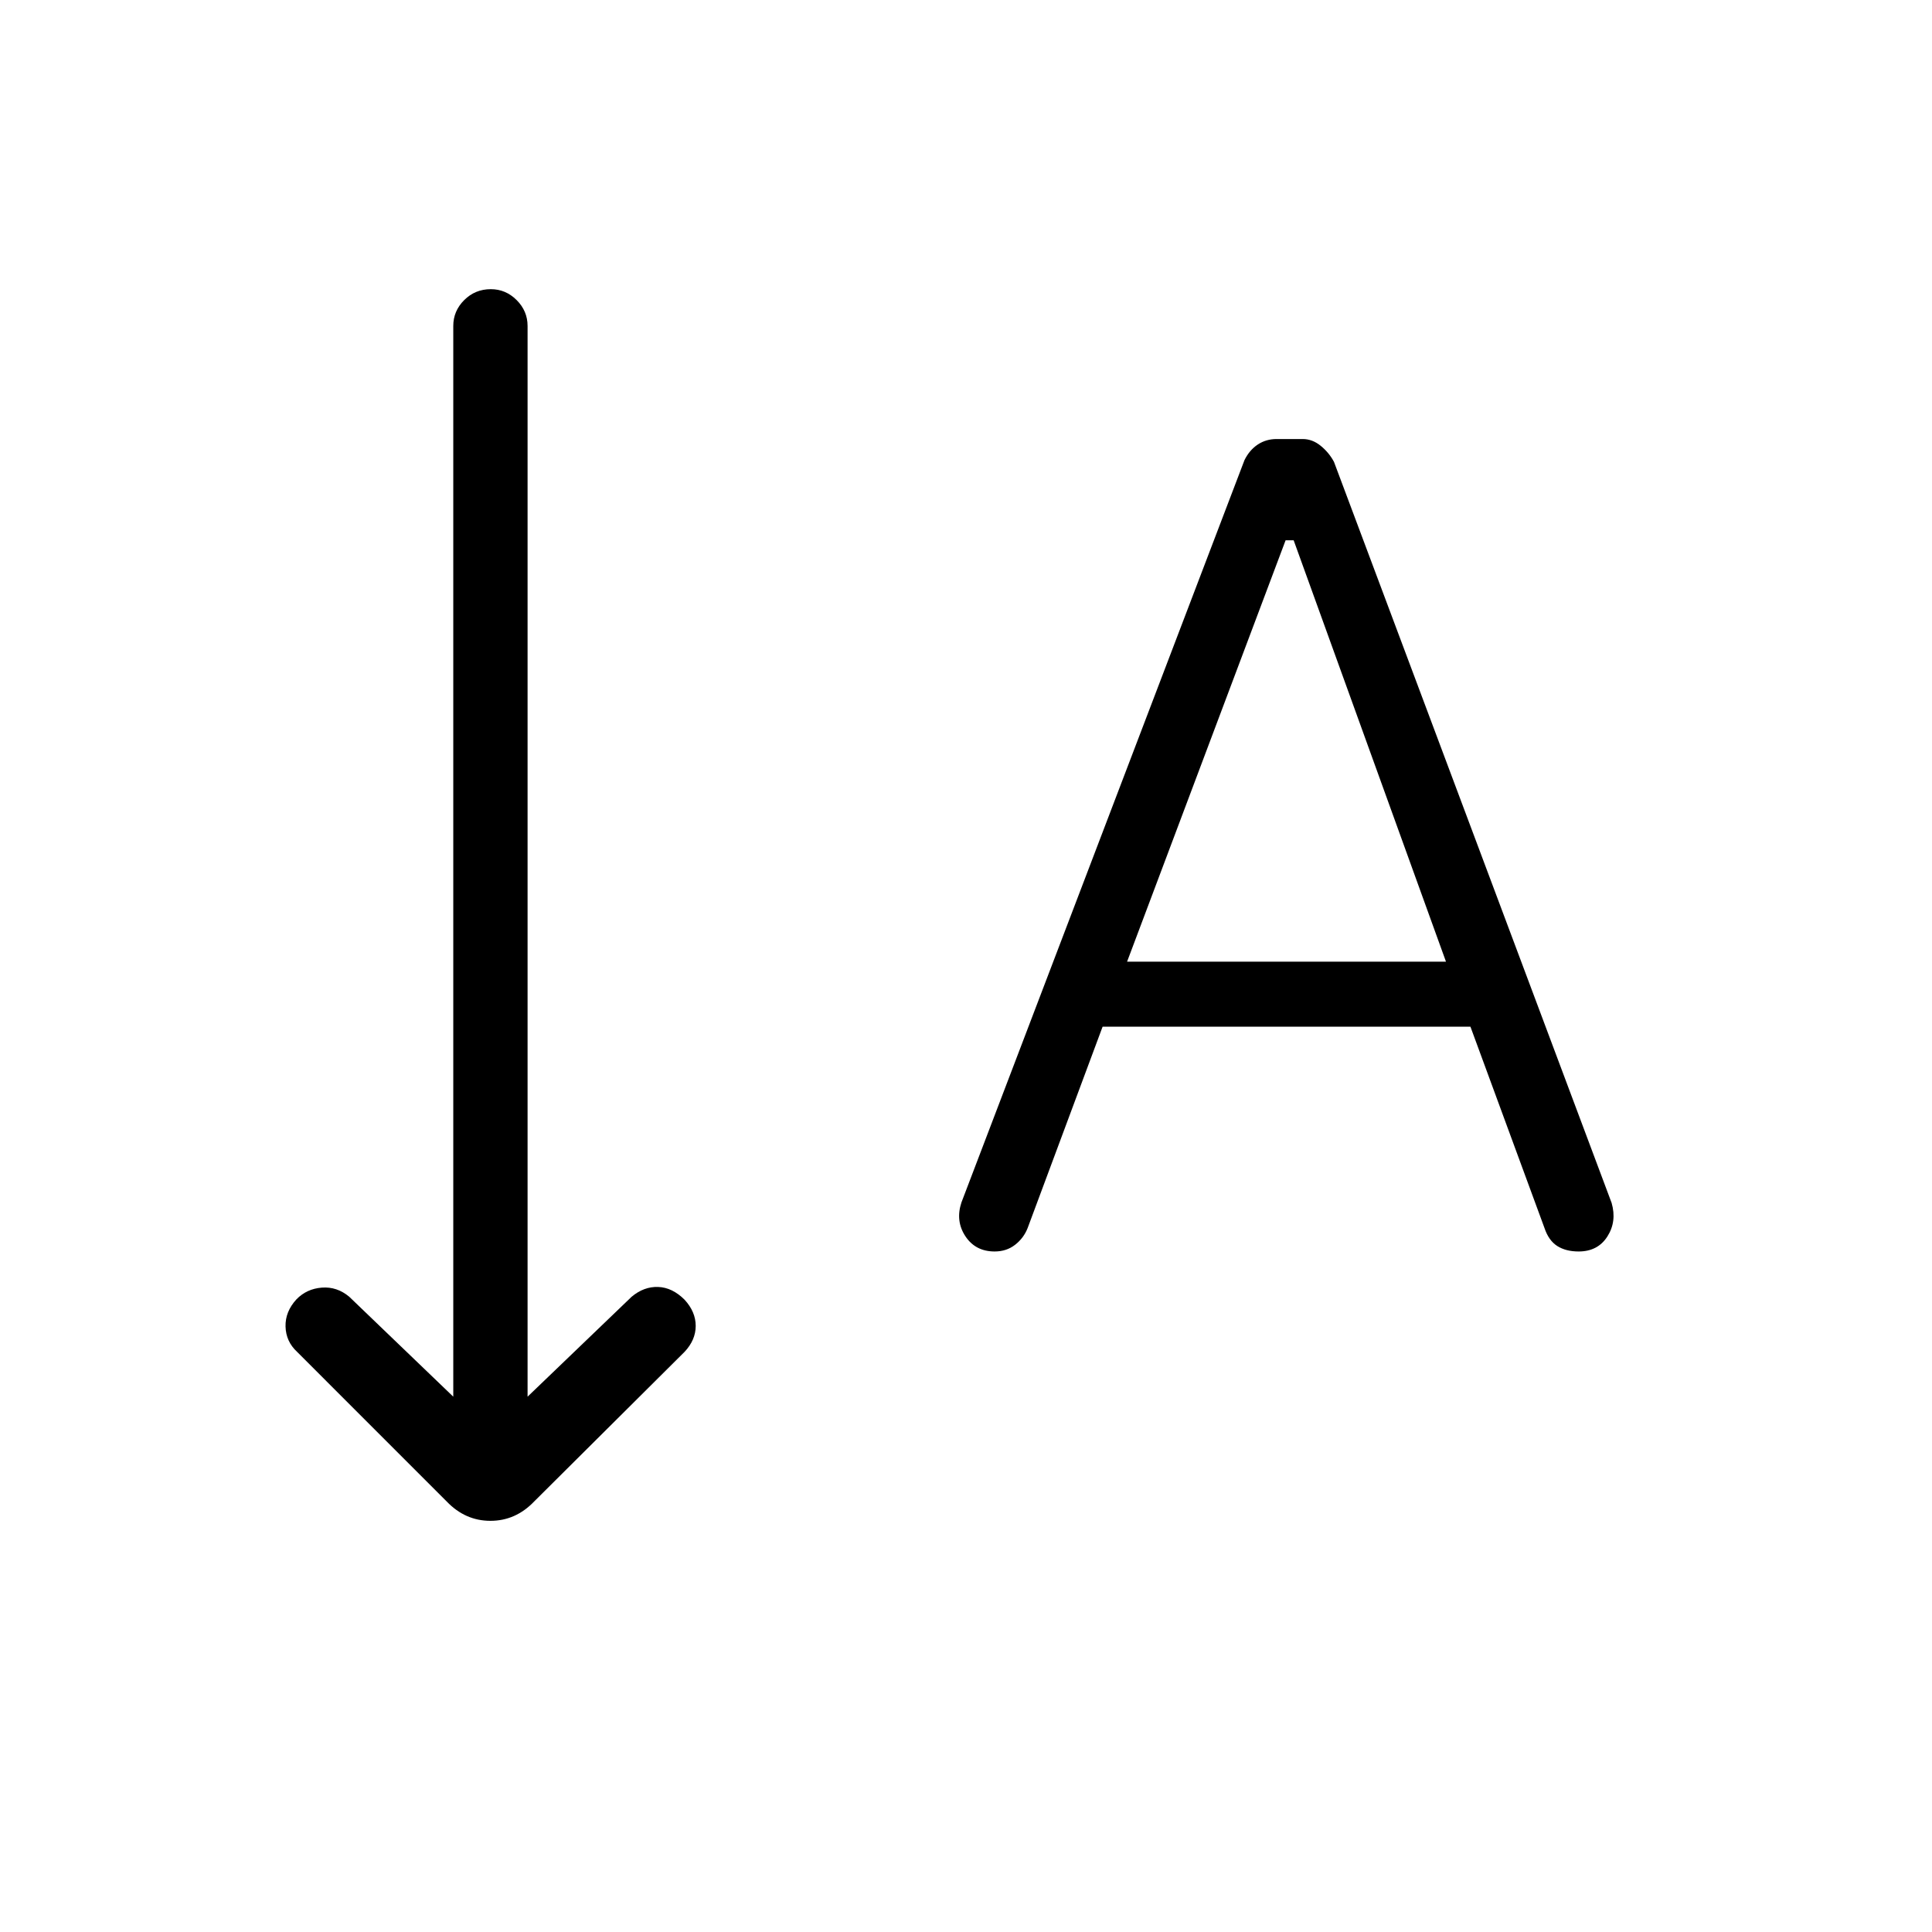 <svg xmlns="http://www.w3.org/2000/svg" height="24" viewBox="0 -960 960 960" width="24"><path d="m547.88-449.85-37.26 100.08q-1.97 5-6.24 8.31-4.26 3.31-10.15 3.31-9.54 0-14.54-7.58t-1.96-16.77l140.65-368.88q2.47-5 6.6-7.74 4.14-2.73 9.37-2.73h12.92q4.85 0 8.98 3.37 4.13 3.36 6.6 7.98l137.96 368.23q2.65 9.19-2.1 16.65-4.75 7.47-14.29 7.47-6.38 0-10.65-2.73-4.27-2.74-6.35-9l-36.77-99.97H547.88Zm12.16-32.3H718.5l-75.69-209.39h-4l-78.77 209.39ZM225.23-266v-532.04q0-7.42 5.42-12.84 5.43-5.43 13.23-5.43 7.43 0 12.85 5.43 5.42 5.42 5.42 12.84V-266l51.7-49.65q6.11-5.12 13.17-4.87t13.17 6.37q5.5 6 5.5 12.98t-5.5 12.86l-74.81 74.43q-9.19 9.57-21.69 9.57-12.5 0-21.69-9.57l-74.42-74.43q-5.5-5.11-5.7-12.54-.19-7.42 5.43-13.53 5.11-5.24 12.61-5.81 7.5-.58 13.62 4.54L225.23-266Z"/></svg>